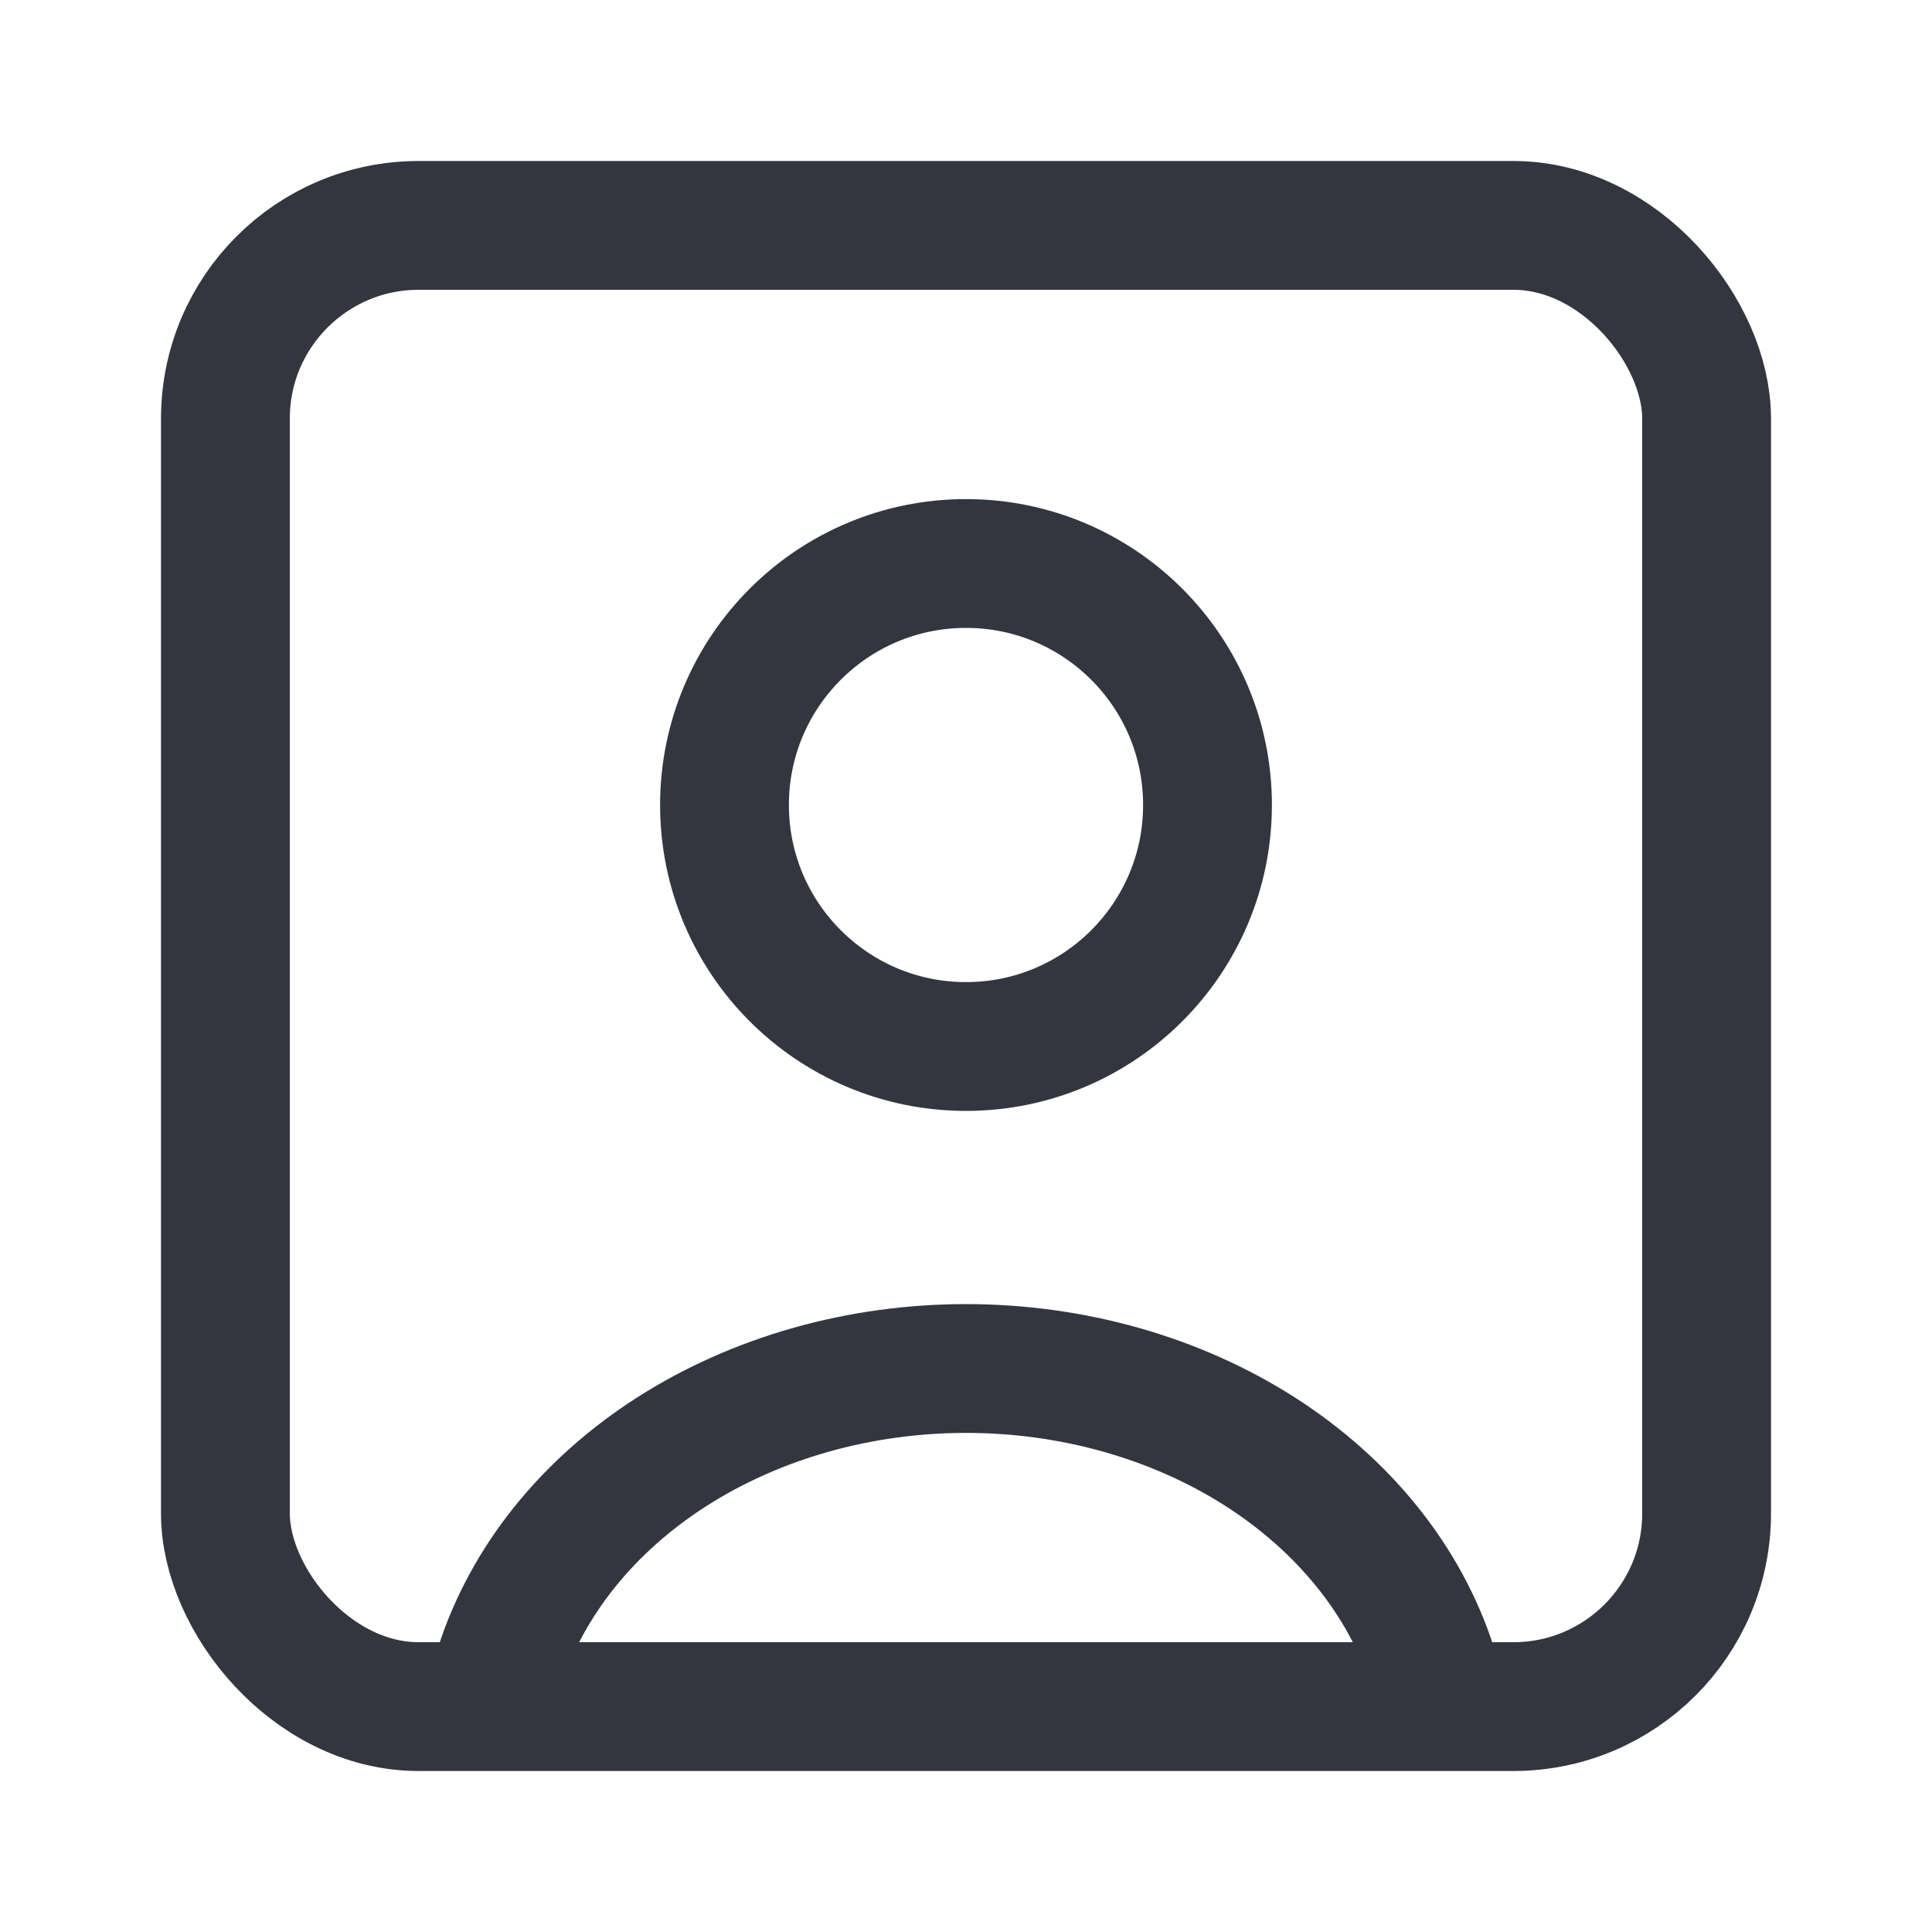 <svg width="30" height="30" viewBox="0 0 30 30" fill="none" xmlns="http://www.w3.org/2000/svg">
<path d="M22.244 25.882C21.817 24.553 20.875 23.379 19.566 22.541C18.256 21.704 16.651 21.25 15 21.25C13.349 21.25 11.744 21.704 10.434 22.541C9.124 23.379 8.183 24.553 7.756 25.882" stroke="#33363F" stroke-width="2"/>
<circle cx="15" cy="12.5" r="3.75" stroke="#33363F" stroke-width="2" stroke-linecap="round"/>
<rect x="3.5" y="3.5" width="23" height="23" rx="3" stroke="#33363F" stroke-width="2"/>
</svg>
